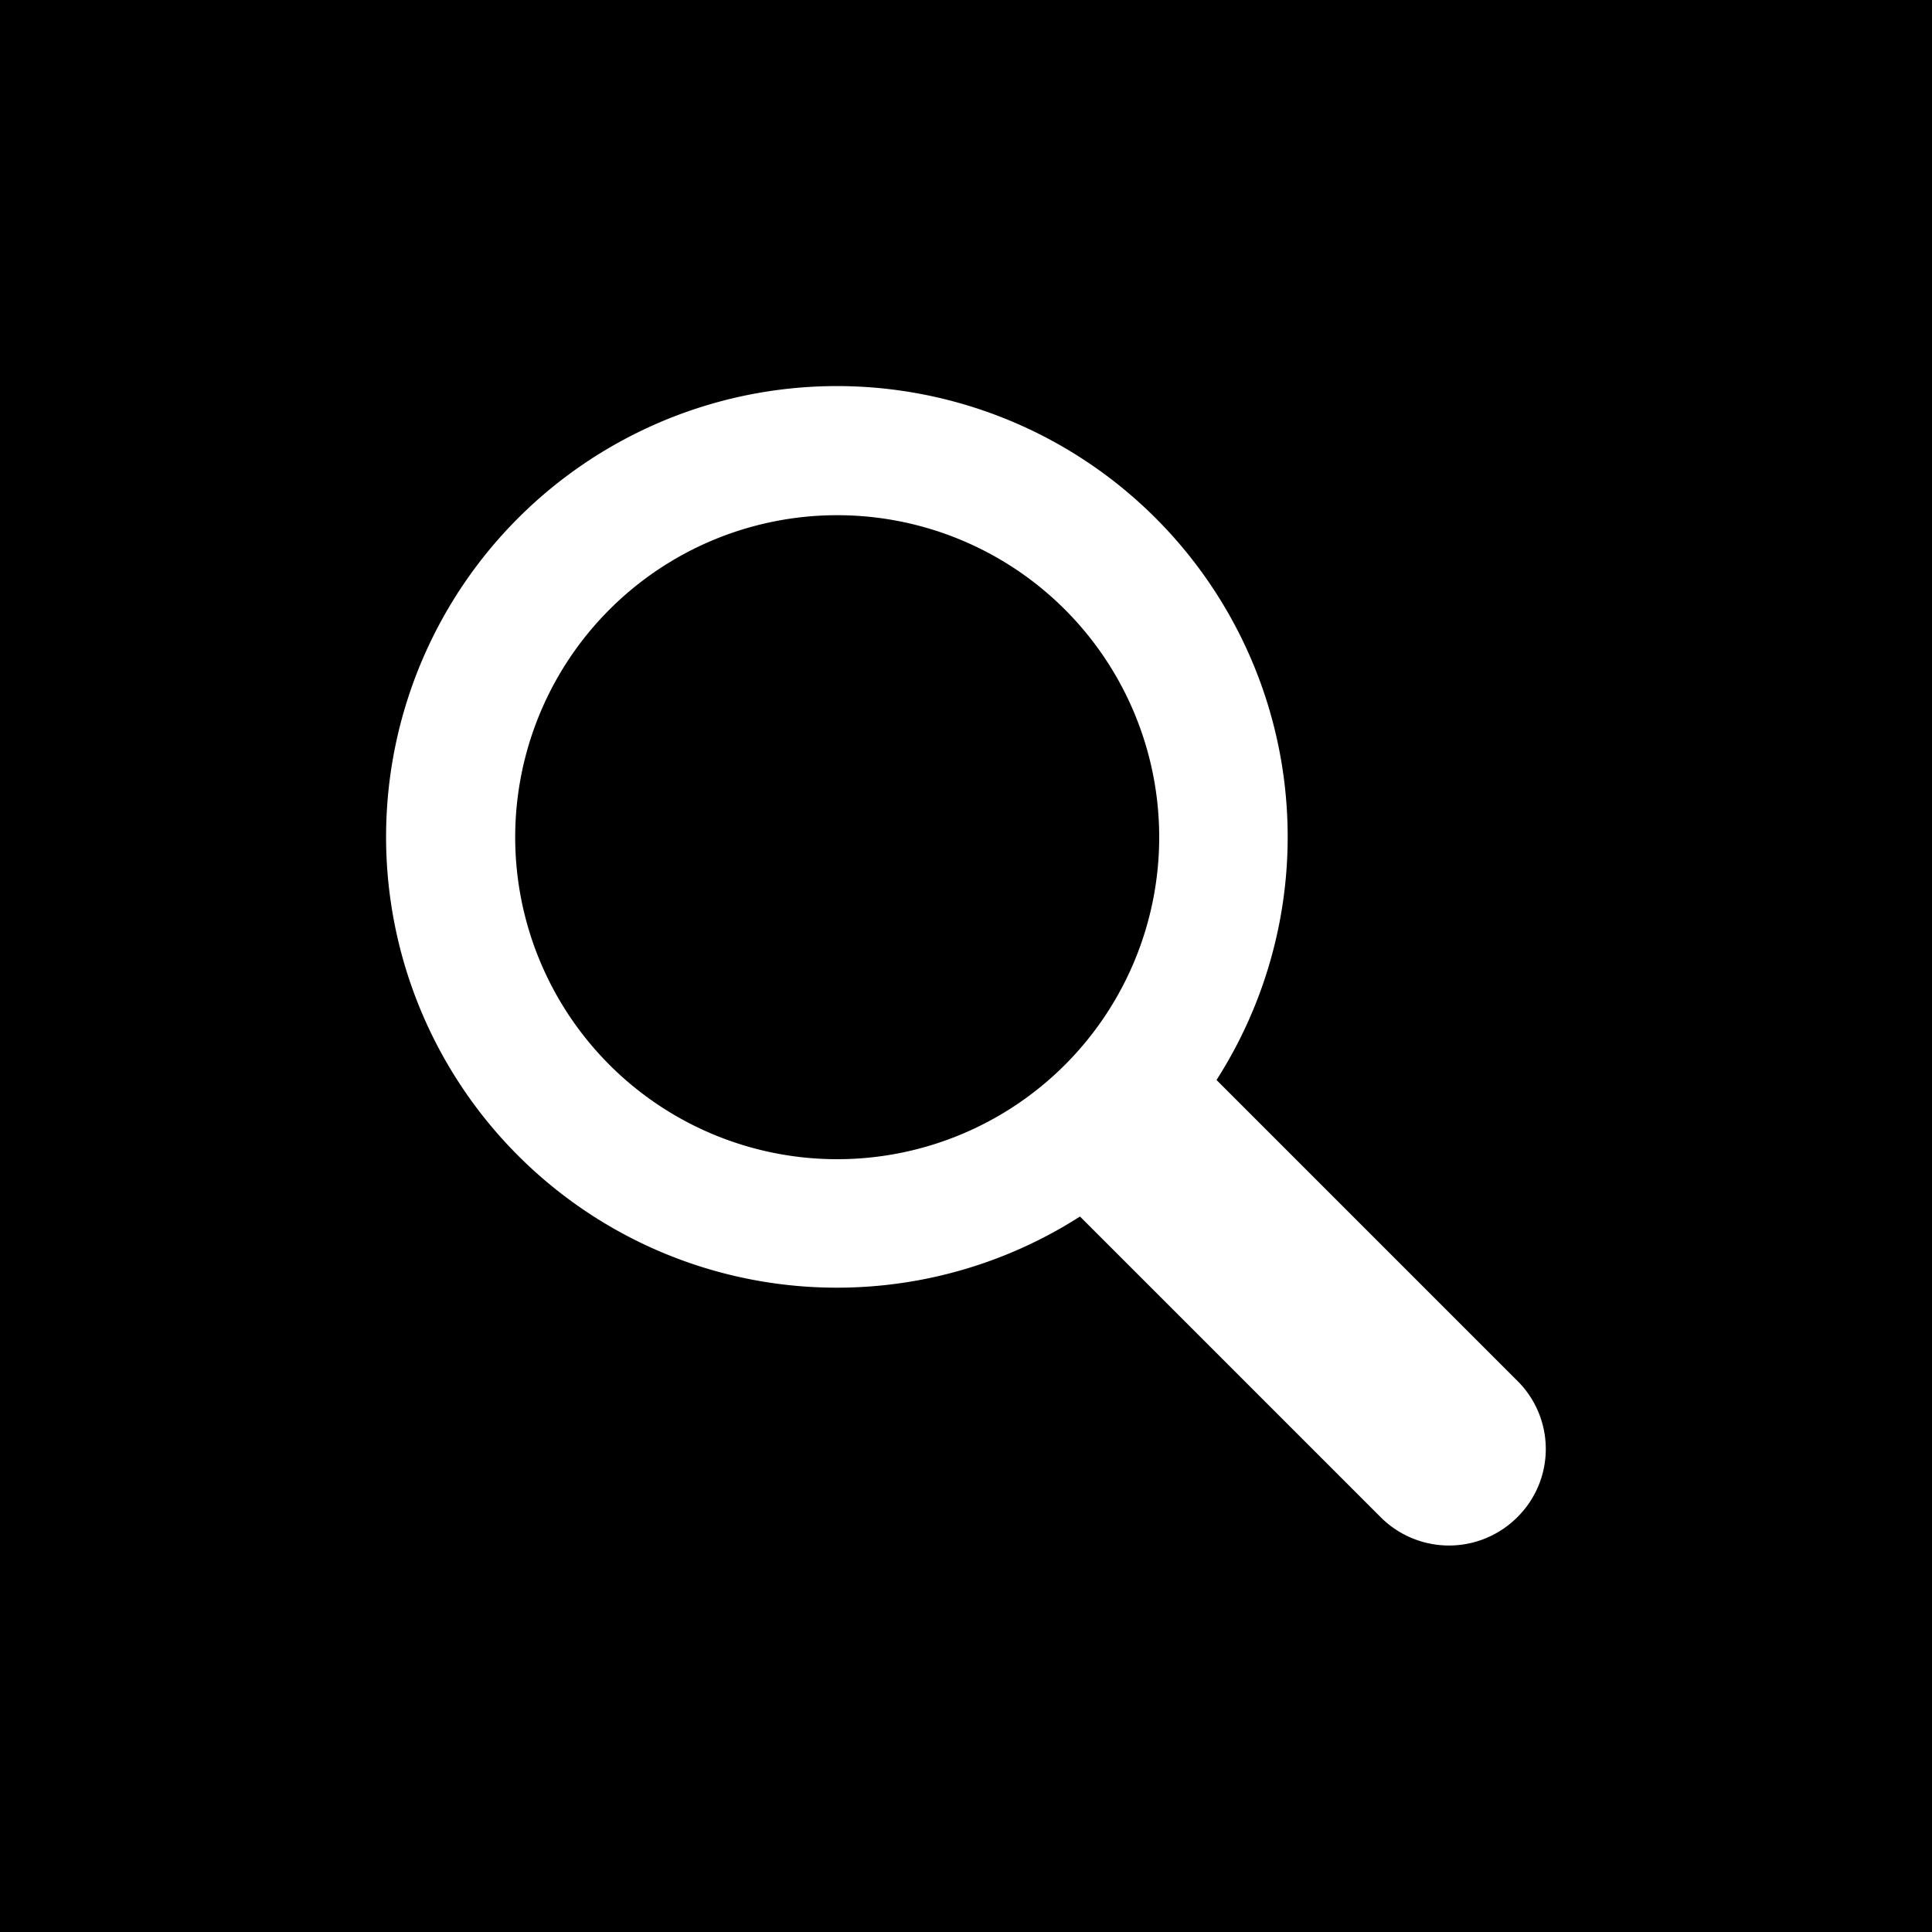 <?xml version="1.0" ?>
<svg viewBox="0 0 24 24" xmlns="http://www.w3.org/2000/svg">
  <title/>
  <rect width="24" height="24" fill="black"/>
  <g transform="scale(0.8) translate(3,3)">
    <path d="M20.56,18.44l-4.67-4.67a7,7,0,1,0-2.12,2.12l4.67,4.67a1.5,1.5,0,0,0,2.12,0A1.49,1.49,0,0,0,20.56,18.44ZM5,10a5,5,0,1,1,5,5A5,5,0,0,1,5,10Z" fill="white"/>
  </g>
</svg>
